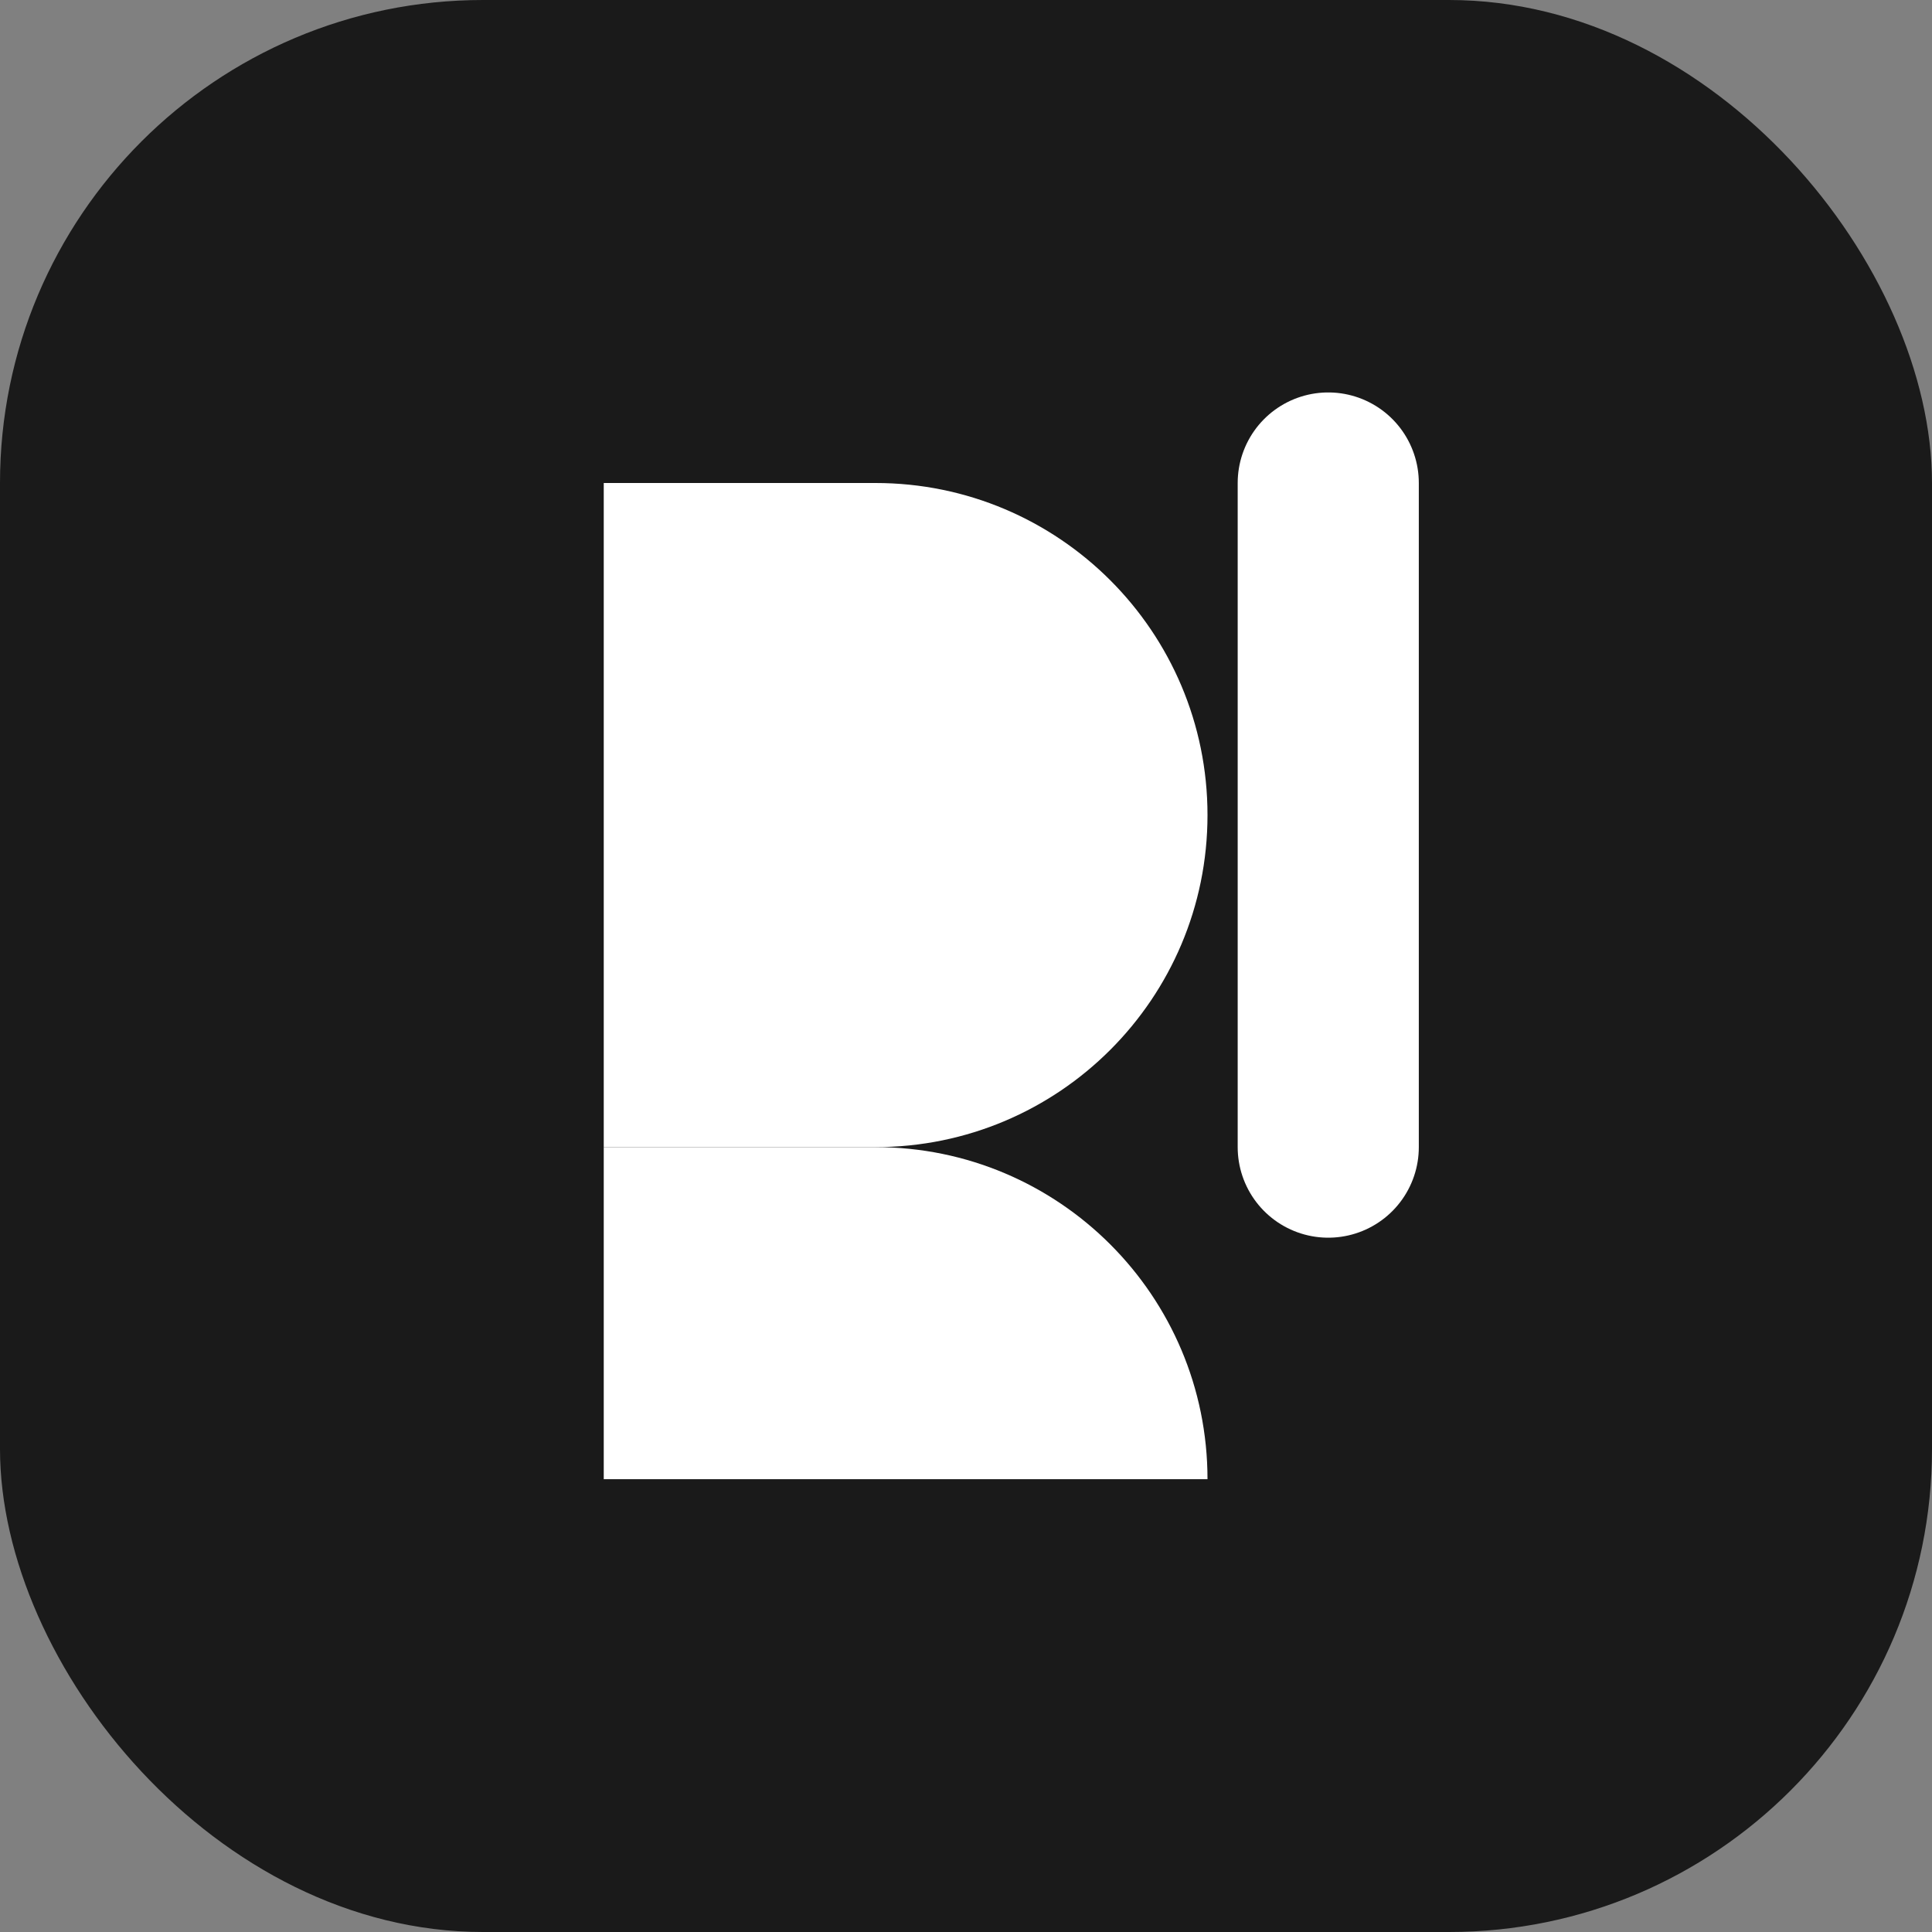 <?xml version="1.0" encoding="UTF-8"?>
<svg width="32" height="32" viewBox="0 0 32 32" fill="none" xmlns="http://www.w3.org/2000/svg">
  <rect x="0" y="0" width="32" height="32" fill="#808080" stroke="none"/>
  <rect width="32" height="32" rx="8" fill="#1A1A1A"/>
  <path d="M10 8H14.5C17.538 8 20 10.462 20 13.5C20 16.538 17.538 19 14.5 19H10V8Z" fill="white"/>
  <path d="M10 19H14.5C17.538 19 20 21.462 20 24.5C20 24.5 20 24.5 20 24.5C20 24.5 17.538 24.5 14.5 24.5H10V19Z" fill="white"/>
  <path d="M22 8C22 8 22 10.686 22 13C22 15.314 22 19 22 19" stroke="white" stroke-width="3" stroke-linecap="round" stroke-linejoin="round"/>
</svg>